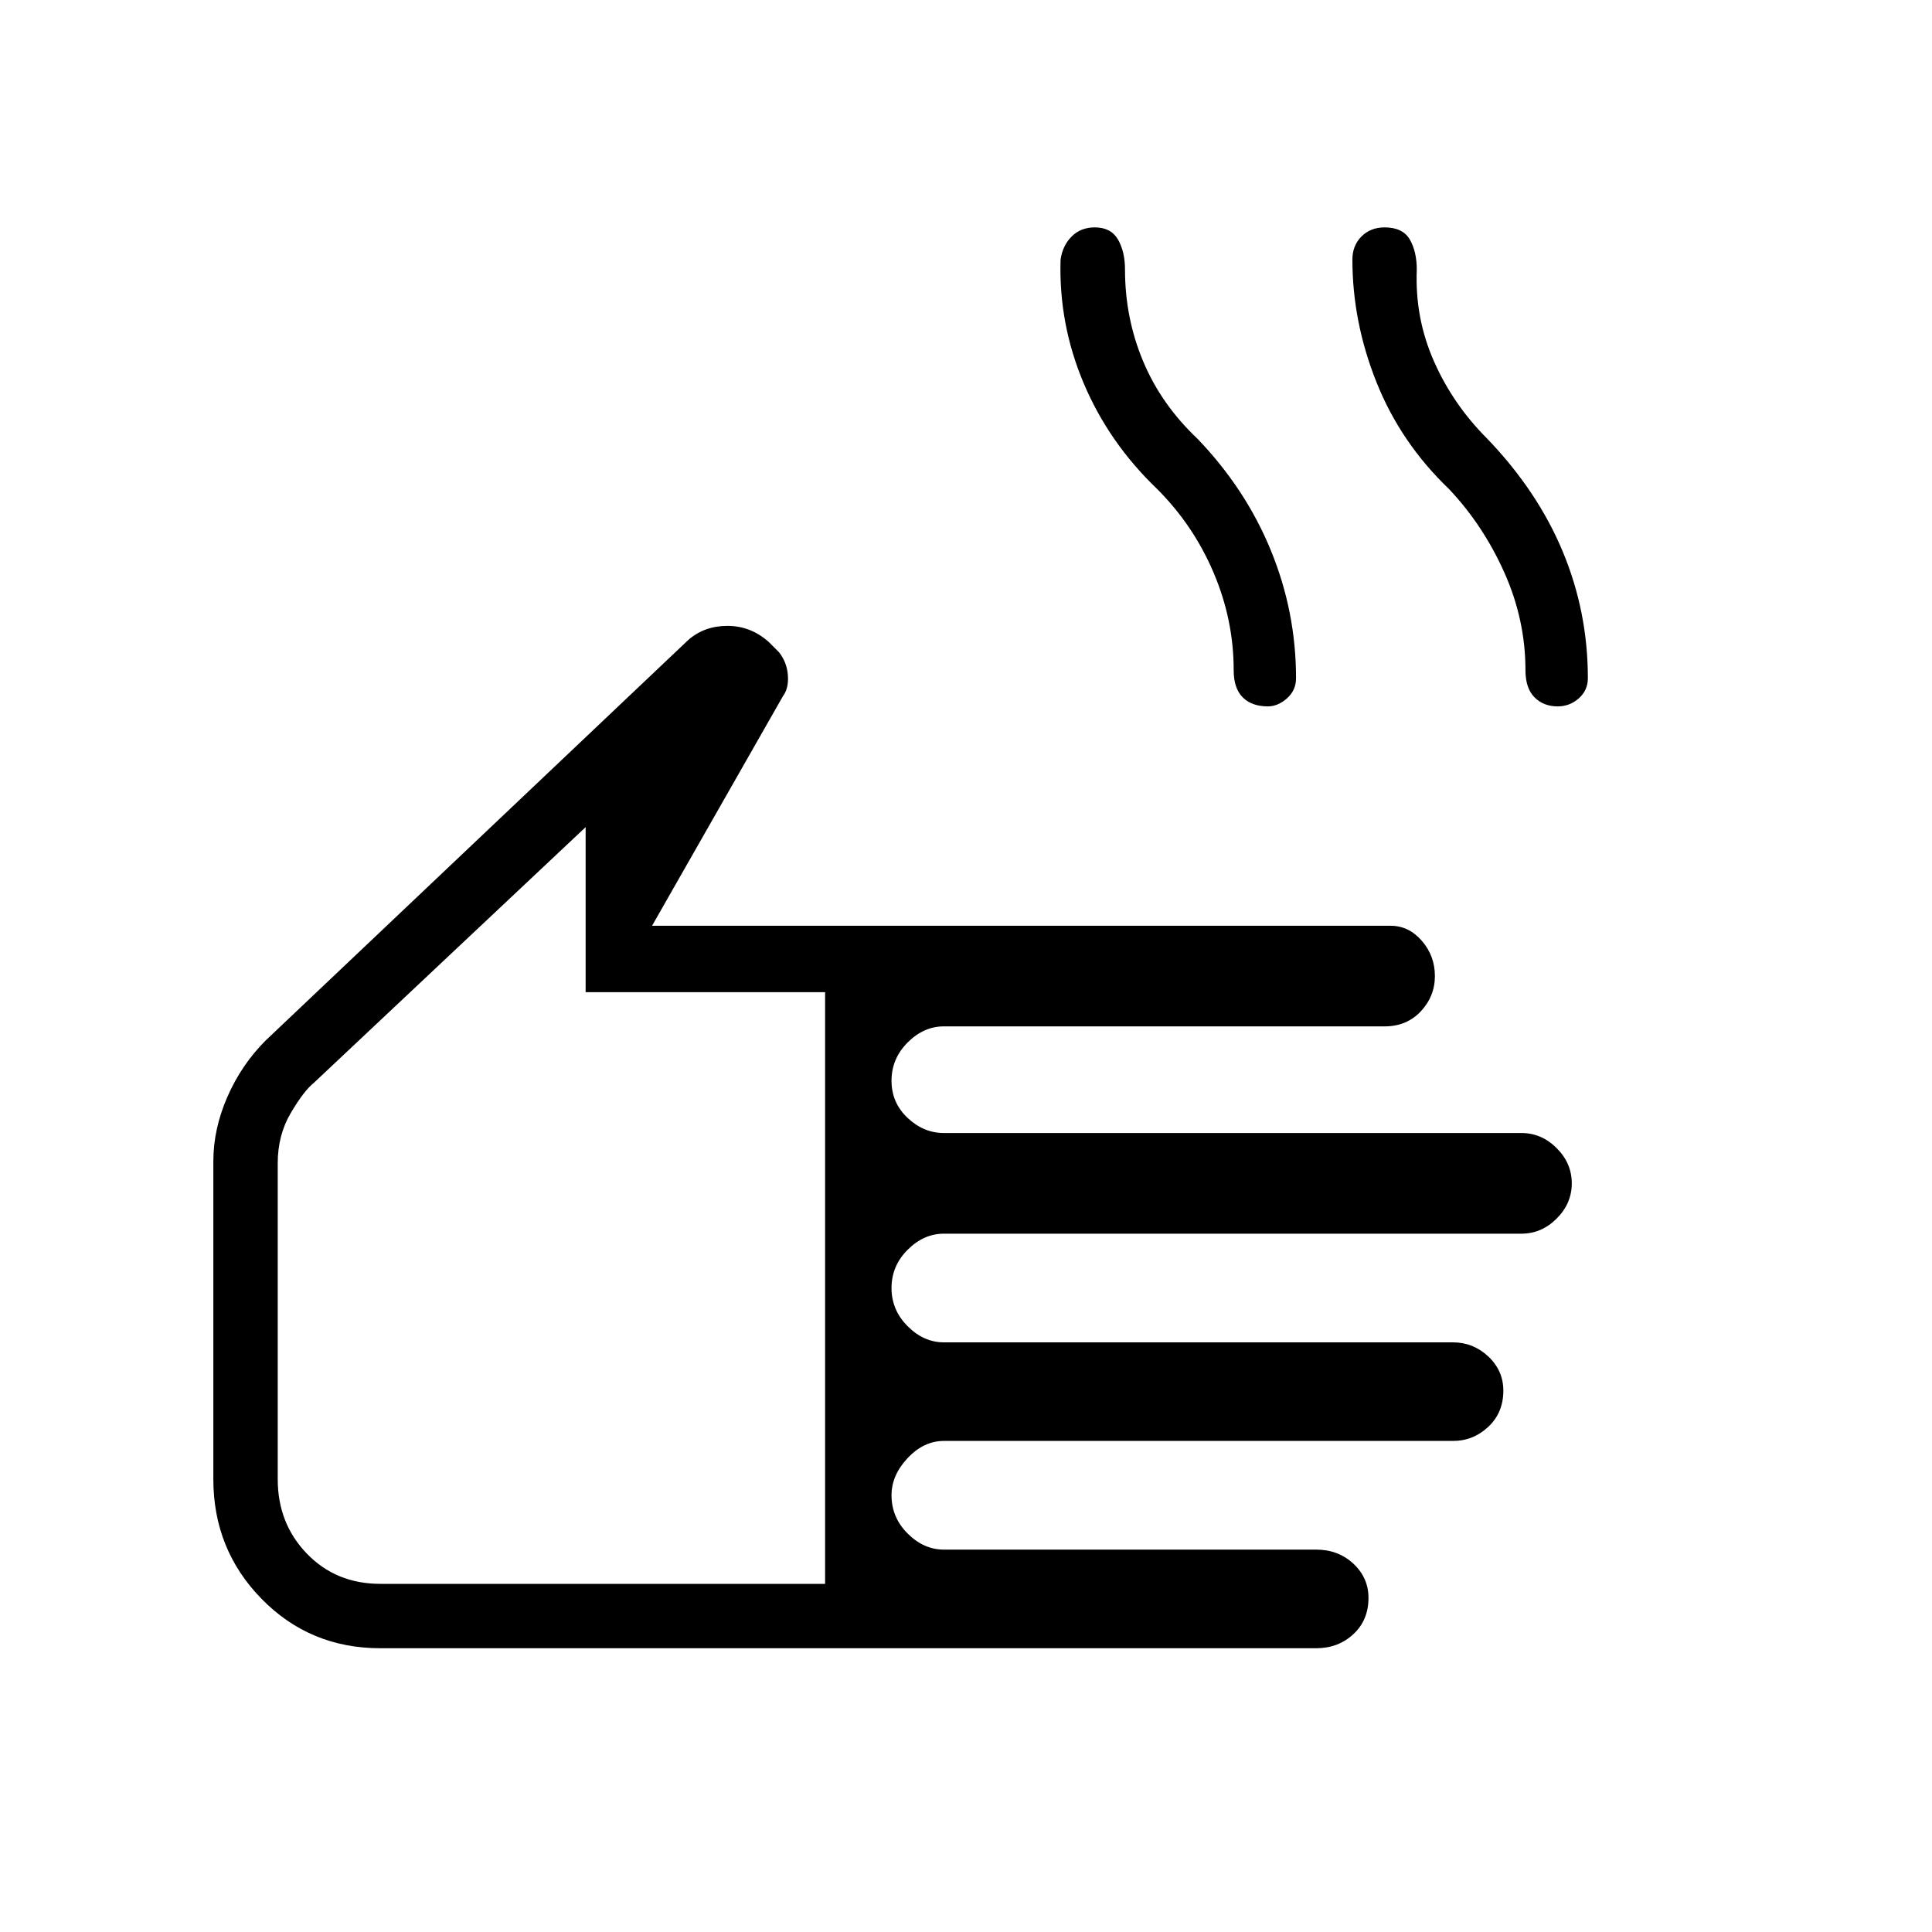 <svg xmlns="http://www.w3.org/2000/svg" height="40" width="40"><path d="M7.875 34.125q-1.458 0-2.458-1.021-1-1.021-1-2.479v-6.583q0-.667.291-1.334.292-.666.792-1.166l8.75-8.292q.333-.292.812-.292.48 0 .855.334l.208.208q.167.208.187.479.021.271-.104.438l-2.708 4.75h15.292q.375 0 .646.312.27.313.27.729 0 .417-.291.73-.292.312-.75.312h-9.125q-.417 0-.75.333-.334.334-.334.792t.334.771q.333.312.75.312H31.5q.417 0 .729.313.313.312.313.729t-.313.729q-.312.313-.729.313H19.542q-.417 0-.75.333-.334.333-.334.792 0 .458.334.791.333.334.75.334h10.541q.417 0 .729.291.313.292.313.709 0 .458-.313.75-.312.291-.729.291H19.542q-.417 0-.75.355-.334.354-.334.77 0 .459.334.792.333.333.75.333h7.708q.458 0 .771.292.312.292.312.708 0 .459-.312.75-.313.292-.771.292Zm0-1.333h9.208v-12.25h-4.958v-3.417L6.5 22.417q-.208.166-.479.625-.271.458-.271 1.041v6.542q0 .917.604 1.542t1.521.625ZM26.25 14.625q-.333 0-.521-.187-.187-.188-.187-.563 0-1.042-.417-2.021-.417-.979-1.167-1.729-1-.958-1.52-2.187-.521-1.23-.48-2.563.042-.292.23-.479.187-.188.479-.188.333 0 .479.25.146.25.146.625 0 1 .375 1.896.375.896 1.125 1.604 1 1.042 1.52 2.313.521 1.271.521 2.646 0 .25-.187.416-.188.167-.396.167Zm6 0q-.292 0-.479-.187-.188-.188-.188-.563 0-1.042-.437-2.021-.438-.979-1.146-1.729-1-.958-1.5-2.208-.5-1.25-.5-2.542 0-.292.188-.479.187-.188.479-.188.375 0 .521.25.145.25.145.625-.041 1 .355 1.896.395.896 1.104 1.604 1.041 1.084 1.562 2.334.521 1.25.521 2.625 0 .25-.187.416-.188.167-.438.167ZM11.417 24.917Z"/></svg>